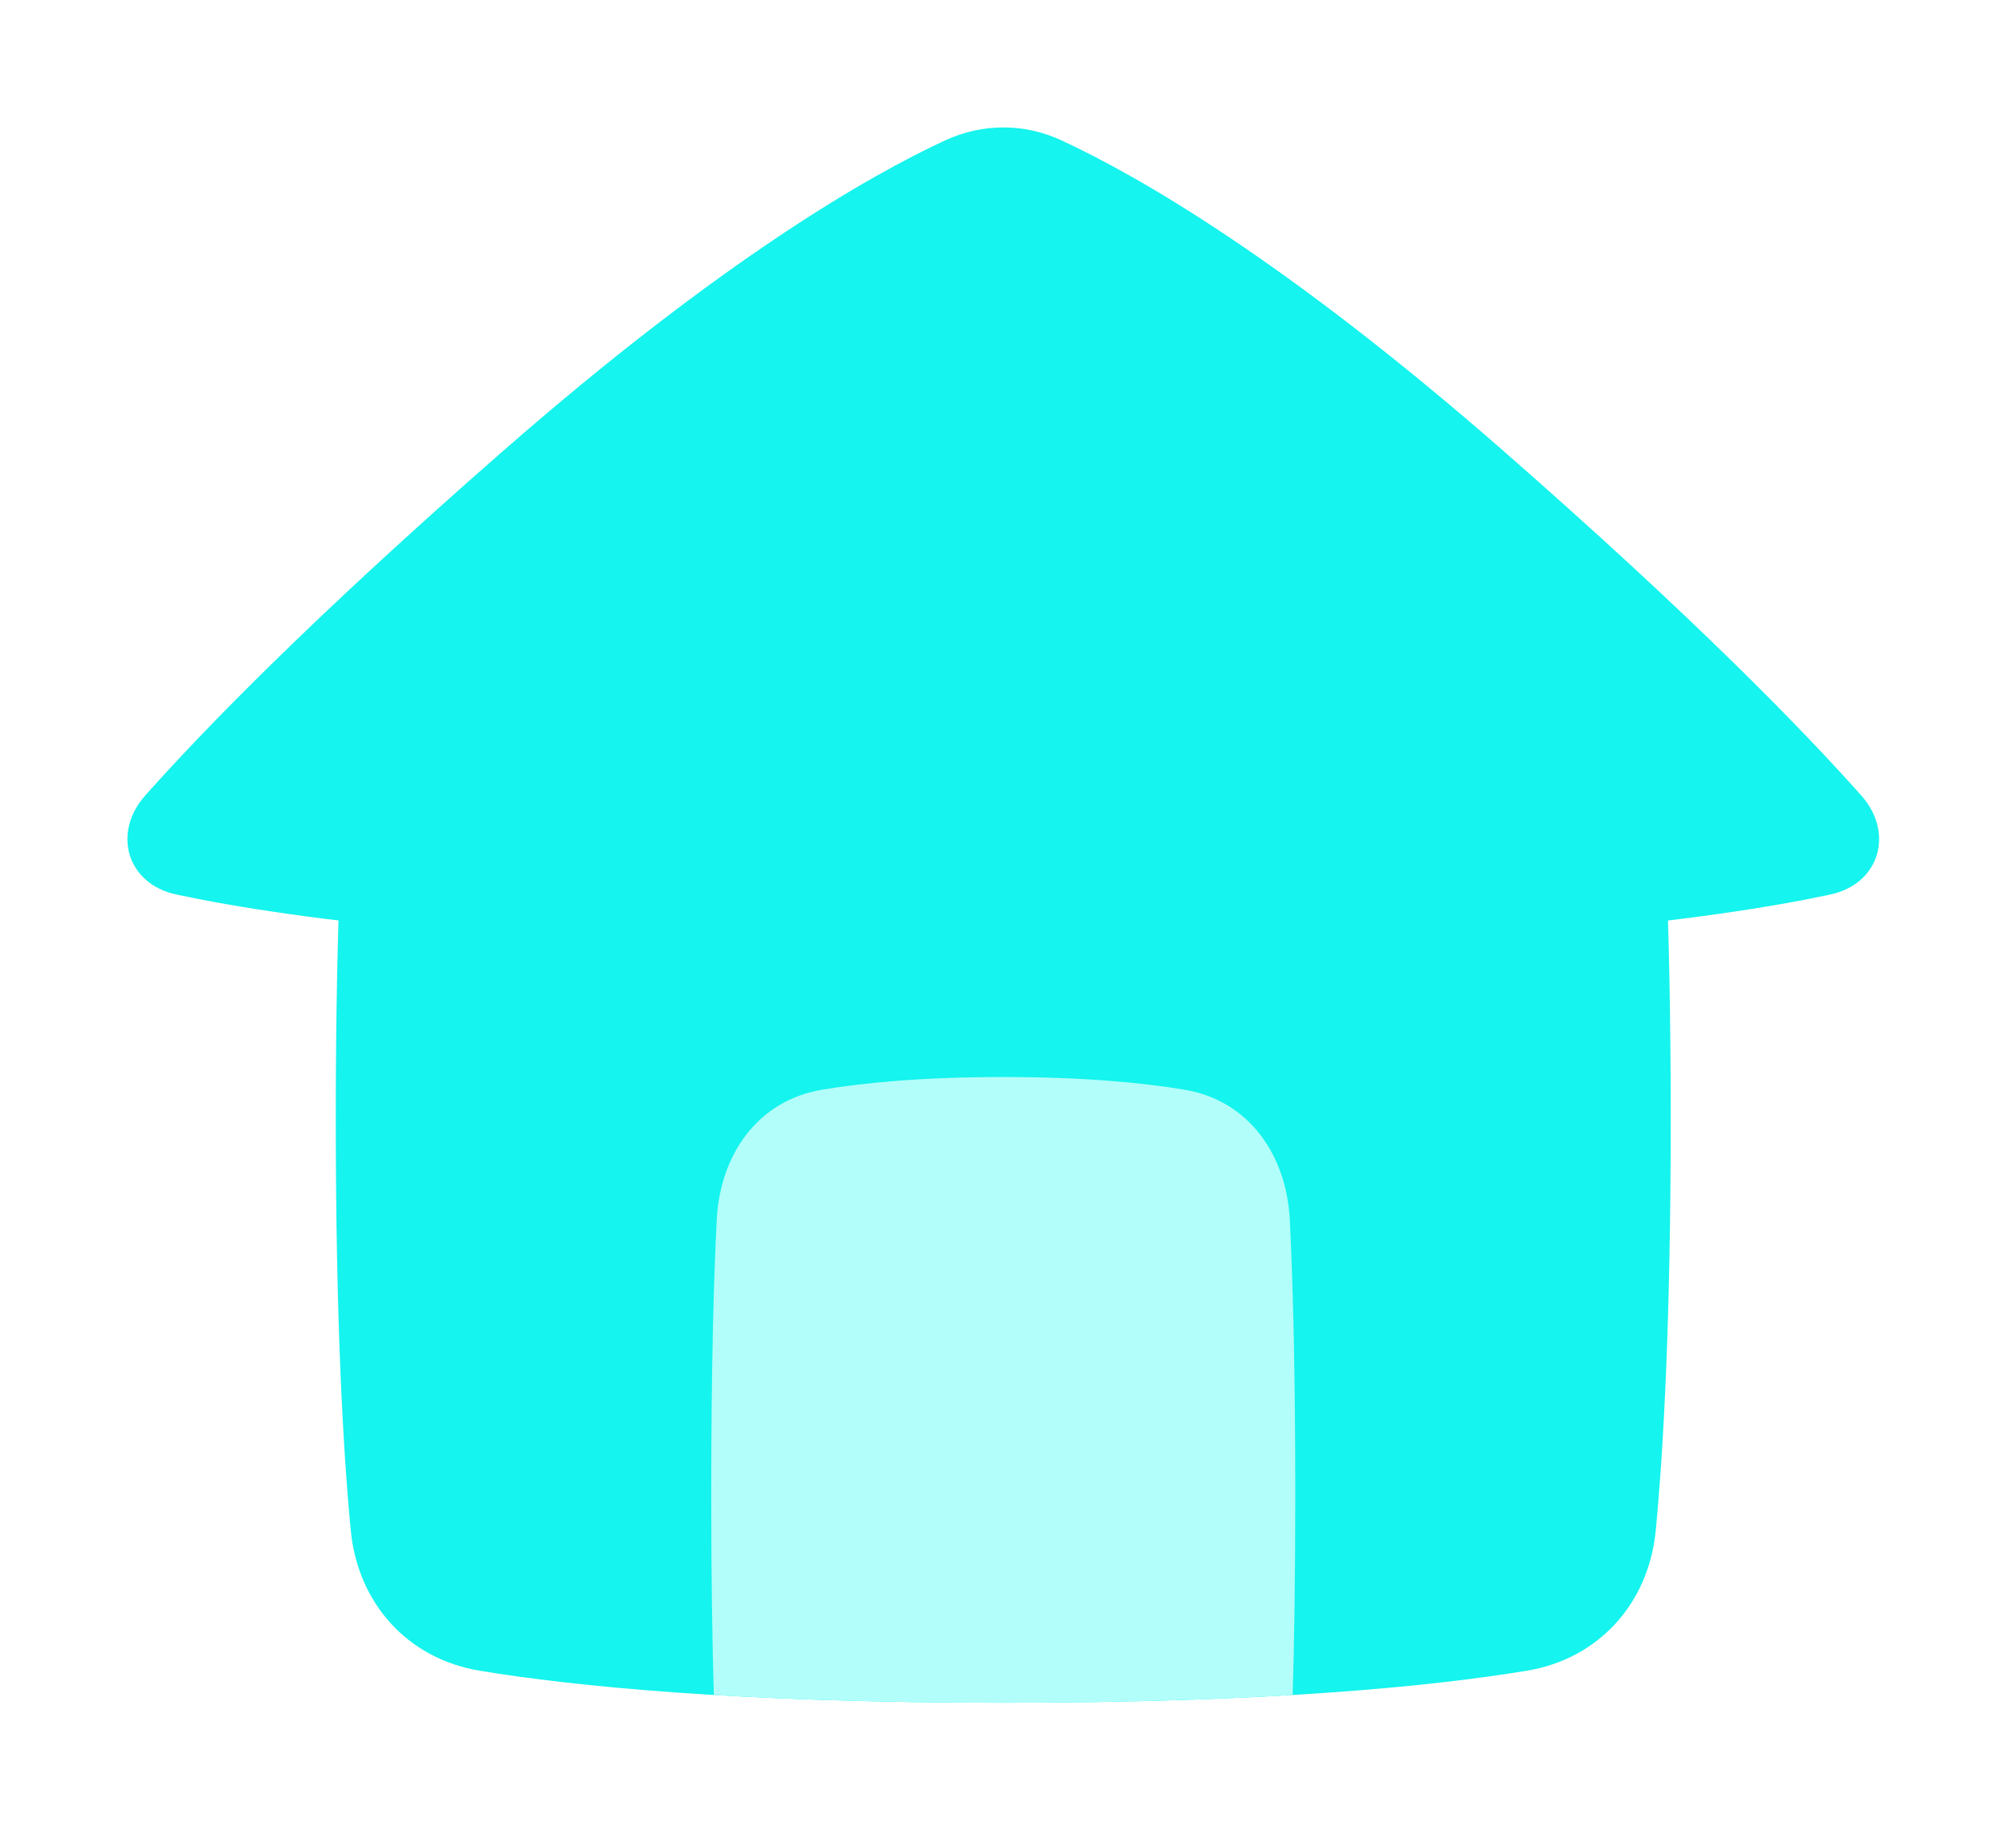 <svg width="63" height="58" viewBox="0 0 63 58" fill="none" xmlns="http://www.w3.org/2000/svg">
<g filter="url(#filter0_d_4_288)">
<path d="M11.01 18.203C11.229 15.91 12.794 14.164 15.067 13.79C18.021 13.304 23.133 12.786 31.492 12.786C39.851 12.786 44.964 13.304 47.918 13.79C50.191 14.164 51.755 15.91 51.975 18.203C52.214 20.702 52.444 24.759 52.444 31.119C52.444 37.479 52.214 41.536 51.975 44.035C51.755 46.327 50.191 48.074 47.918 48.447C44.964 48.933 39.851 49.452 31.492 49.452C23.133 49.452 18.021 48.933 15.067 48.447C12.794 48.074 11.229 46.327 11.01 44.035C10.77 41.536 10.54 37.479 10.54 31.119C10.54 24.759 10.77 20.702 11.01 18.203Z" fill="#15F4EE"/>
<path fill-rule="evenodd" clip-rule="evenodd" d="M40.577 49.207C38.094 49.355 35.094 49.452 31.492 49.452C27.89 49.452 24.891 49.355 22.407 49.207C22.359 47.582 22.326 45.515 22.326 42.904C22.326 38.848 22.406 36.103 22.498 34.291C22.601 32.25 23.783 30.547 25.799 30.208C27.125 29.985 28.971 29.809 31.492 29.809C34.013 29.809 35.859 29.985 37.186 30.208C39.202 30.547 40.383 32.25 40.487 34.291C40.578 36.103 40.659 38.848 40.659 42.904C40.659 45.515 40.626 47.582 40.577 49.207Z" fill="#B2FEFA"/>
<path d="M5.529 24.078C3.988 23.748 3.513 22.147 4.56 20.97C6.398 18.905 9.815 15.384 15.779 10.167C22.685 4.125 27.314 1.497 29.668 0.407C30.838 -0.135 32.149 -0.136 33.319 0.406C35.673 1.496 40.303 4.125 47.207 10.167C53.17 15.384 56.587 18.905 58.425 20.97C59.472 22.147 58.997 23.748 57.457 24.079C53.873 24.847 46.3 25.881 31.493 25.881C16.685 25.881 9.112 24.847 5.529 24.078Z" fill="#15F4EE"/>
</g>
<defs>
<filter id="filter0_d_4_288" x="0" y="0" width="62.986" height="57.452" filterUnits="userSpaceOnUse" color-interpolation-filters="sRGB">
<feFlood flood-opacity="0" result="BackgroundImageFix"/>
<feColorMatrix in="SourceAlpha" type="matrix" values="0 0 0 0 0 0 0 0 0 0 0 0 0 0 0 0 0 0 127 0" result="hardAlpha"/>
<feOffset dy="4"/>
<feGaussianBlur stdDeviation="2"/>
<feComposite in2="hardAlpha" operator="out"/>
<feColorMatrix type="matrix" values="0 0 0 0 0 0 0 0 0 0 0 0 0 0 0 0 0 0 0.25 0"/>
<feBlend mode="normal" in2="BackgroundImageFix" result="effect1_dropShadow_4_288"/>
<feBlend mode="normal" in="SourceGraphic" in2="effect1_dropShadow_4_288" result="shape"/>
</filter>
</defs>
</svg>
